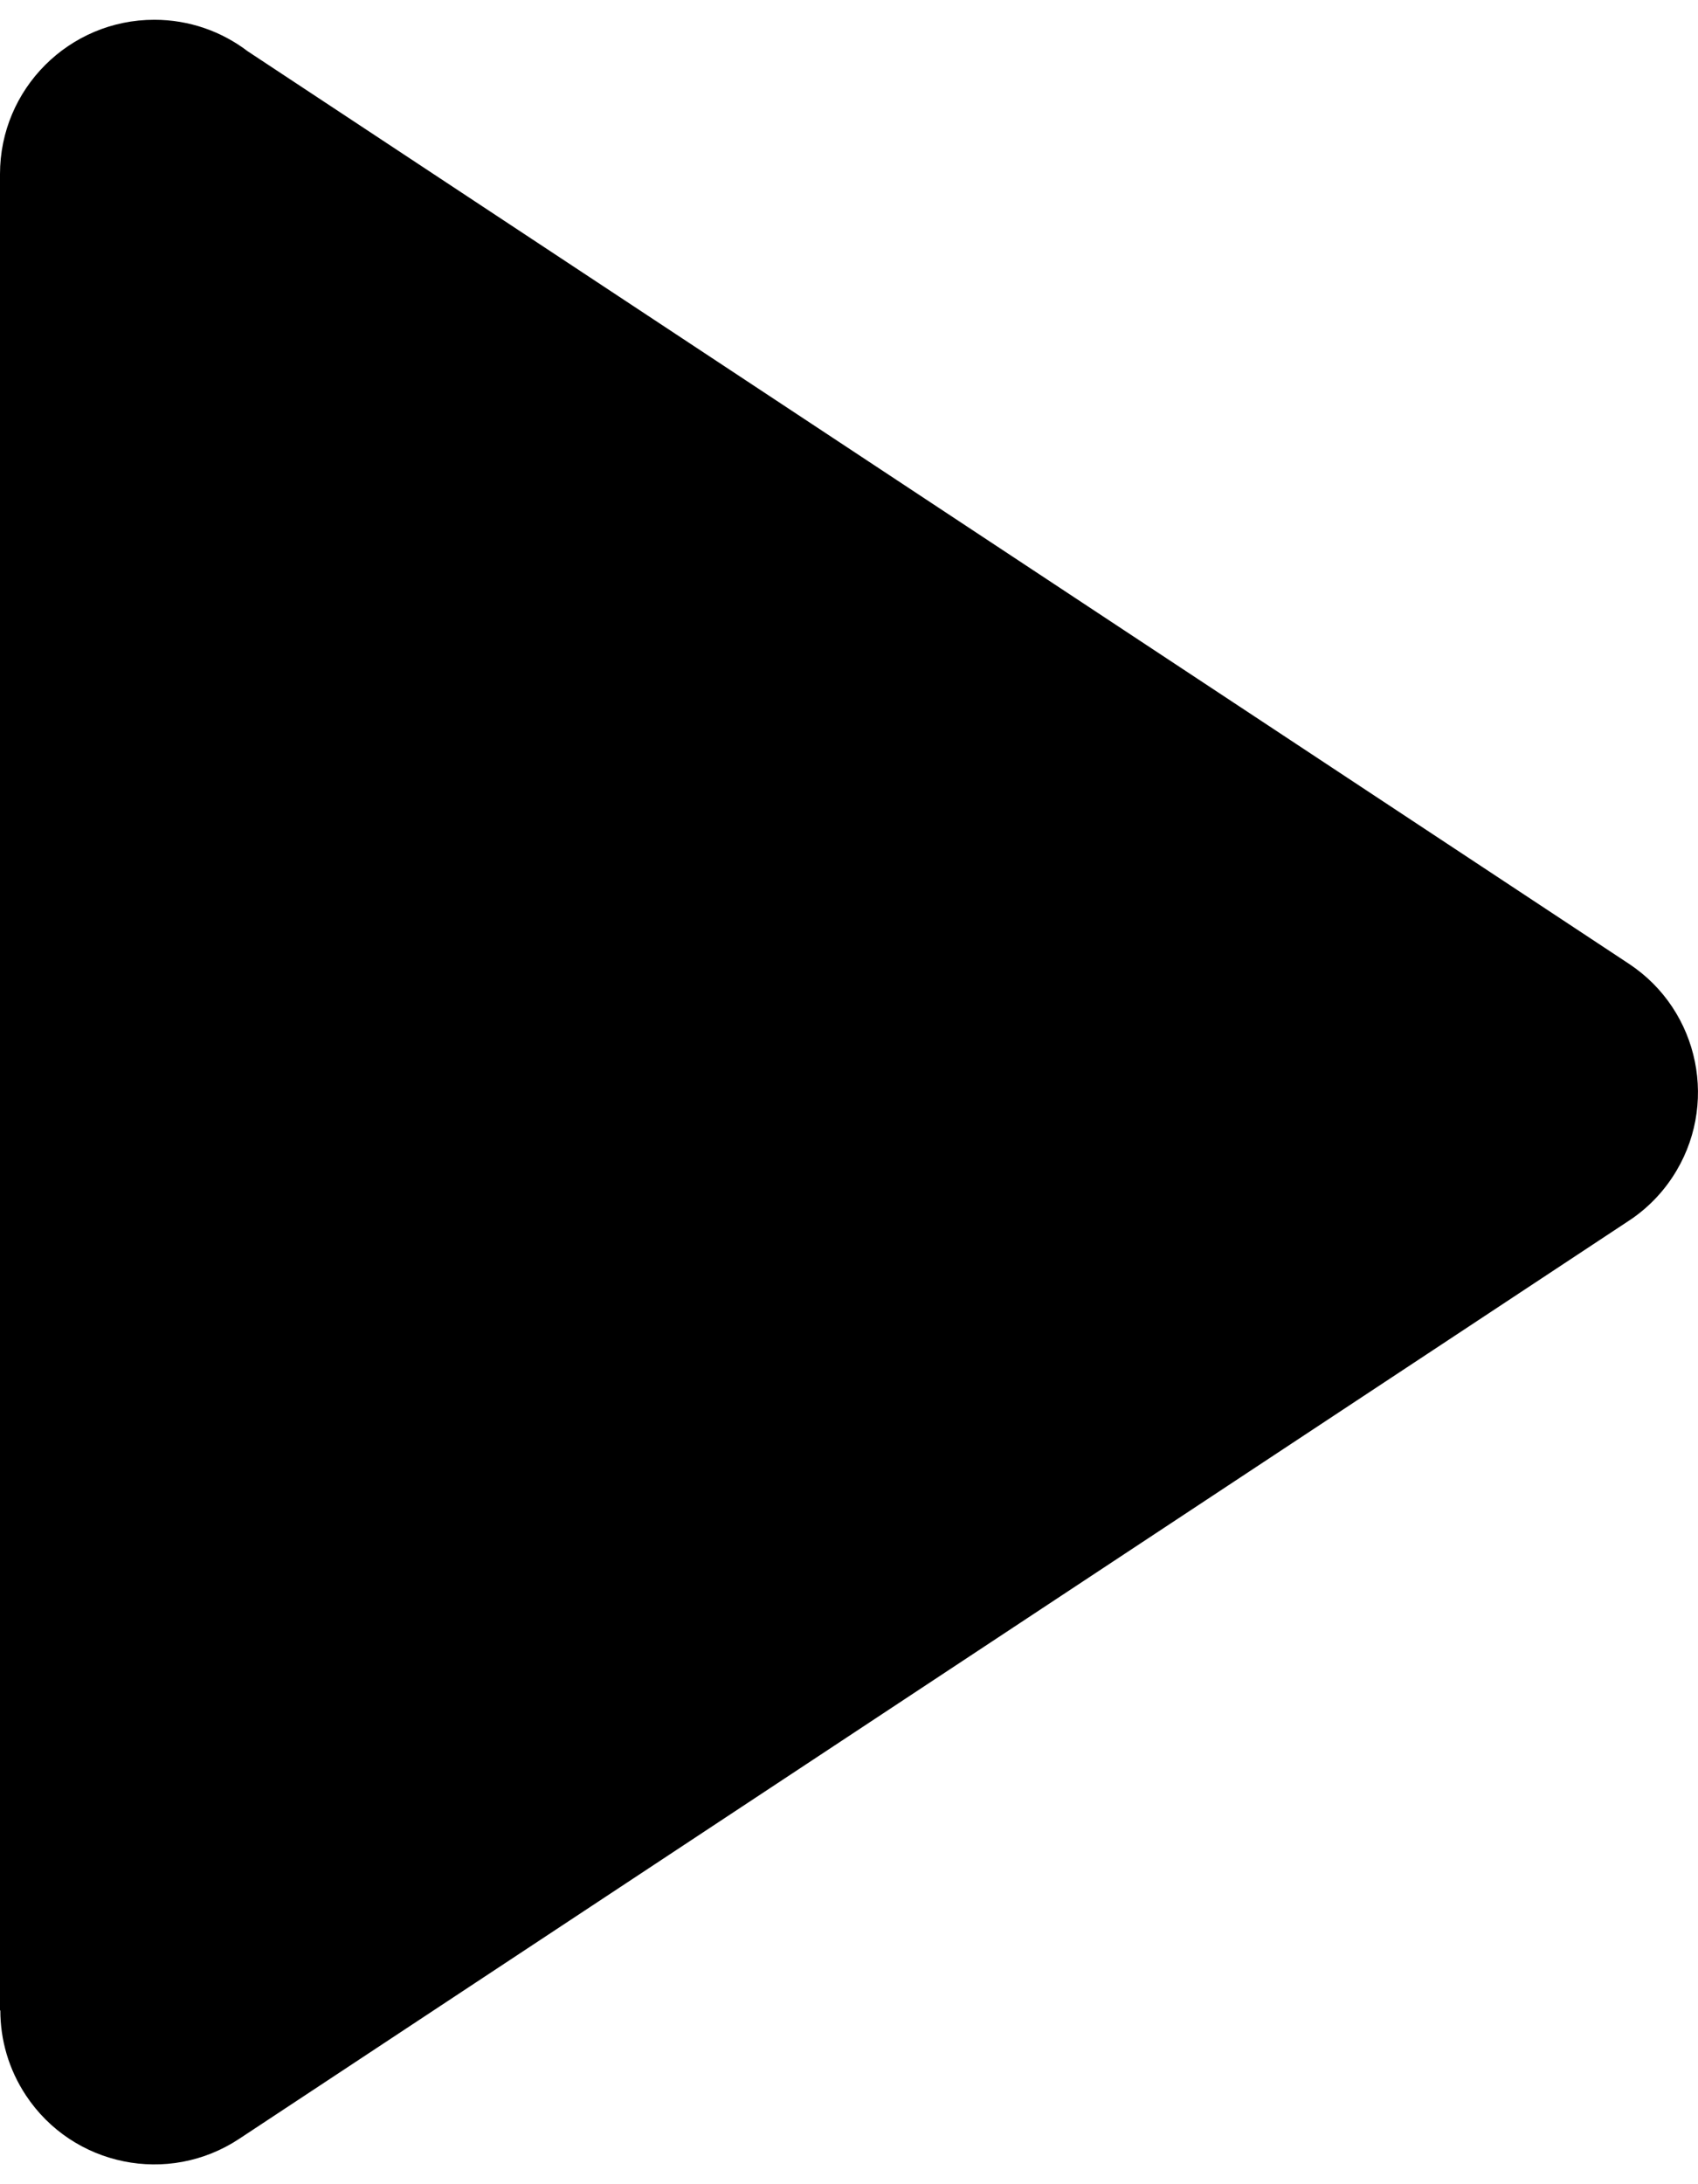 <?xml version="1.0" encoding="UTF-8"?>
<!DOCTYPE svg PUBLIC "-//W3C//DTD SVG 1.0//EN" "http://www.w3.org/TR/2001/REC-SVG-20010904/DTD/svg10.dtd">
<!-- Creator: CorelDRAW X8 -->
<svg xmlns="http://www.w3.org/2000/svg" xml:space="preserve" width="14px" height="18px" version="1.0" style="shape-rendering:geometricPrecision; text-rendering:geometricPrecision; image-rendering:optimizeQuality; fill-rule:evenodd; clip-rule:evenodd"
viewBox="0 0 1635413 2064601"
 xmlns:xlink="http://www.w3.org/1999/xlink">
 <defs>
  <style type="text/css">
   <![CDATA[
    .fil0 {fill:black;fill-rule:nonzero}
   ]]>
  </style>
 </defs>
 <g id="Слой_x0020_1">
  <path class="fil0" d="M238416 30227l1330537 878595c68262,45174 86979,137191 41804,205453 -11877,17949 -27024,32463 -44106,43306l-1336243 882365c-68261,45207 -160278,26457 -205452,-41805 -16682,-25189 -24656,-53682 -24622,-81807l-334 0 0 -1767766c0,-82041 66560,-148568 148601,-148568 33731,0 64859,11244 89815,30227z"/>
 </g>
</svg>
